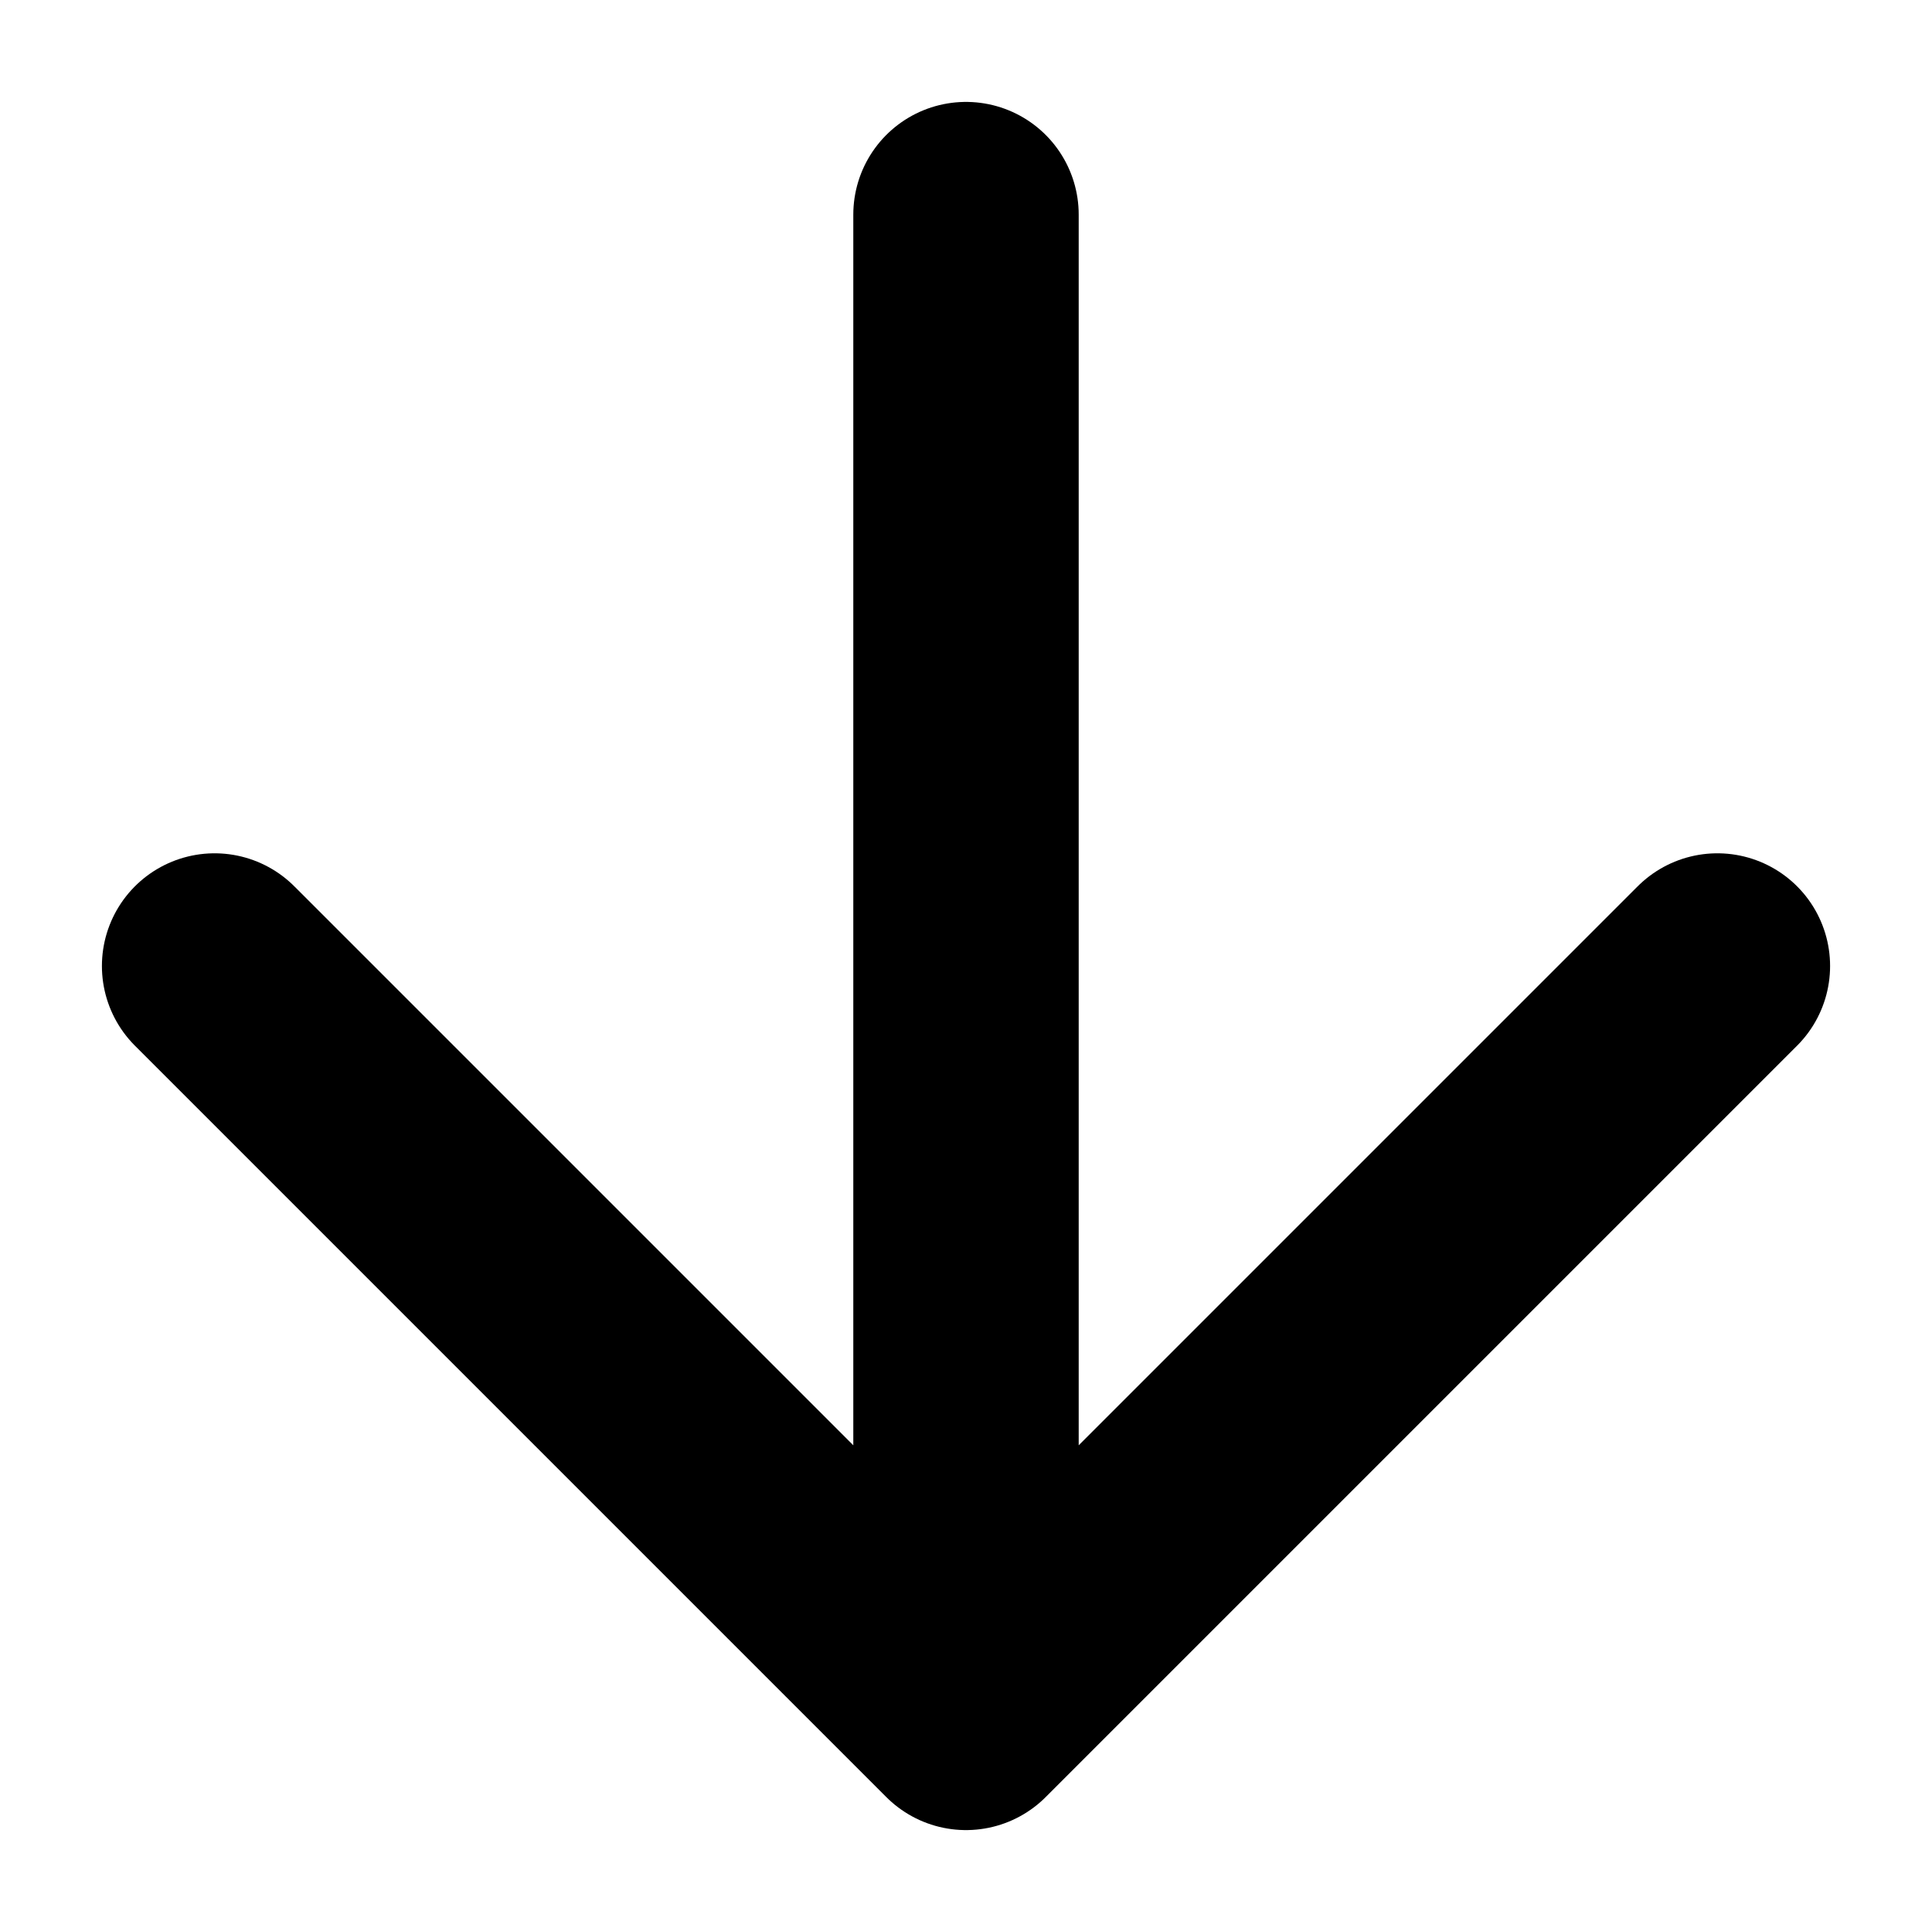 <svg width="12" height="12" viewBox="0 0 12 12" fill="none" xmlns="http://www.w3.org/2000/svg">
    <path d="M6 1.333V10.667M6 10.667L10.667 6M6 10.667L1.333 6" stroke="currentcolor" stroke-width="1.4" stroke-linecap="round" stroke-linejoin="round"/>
</svg>
